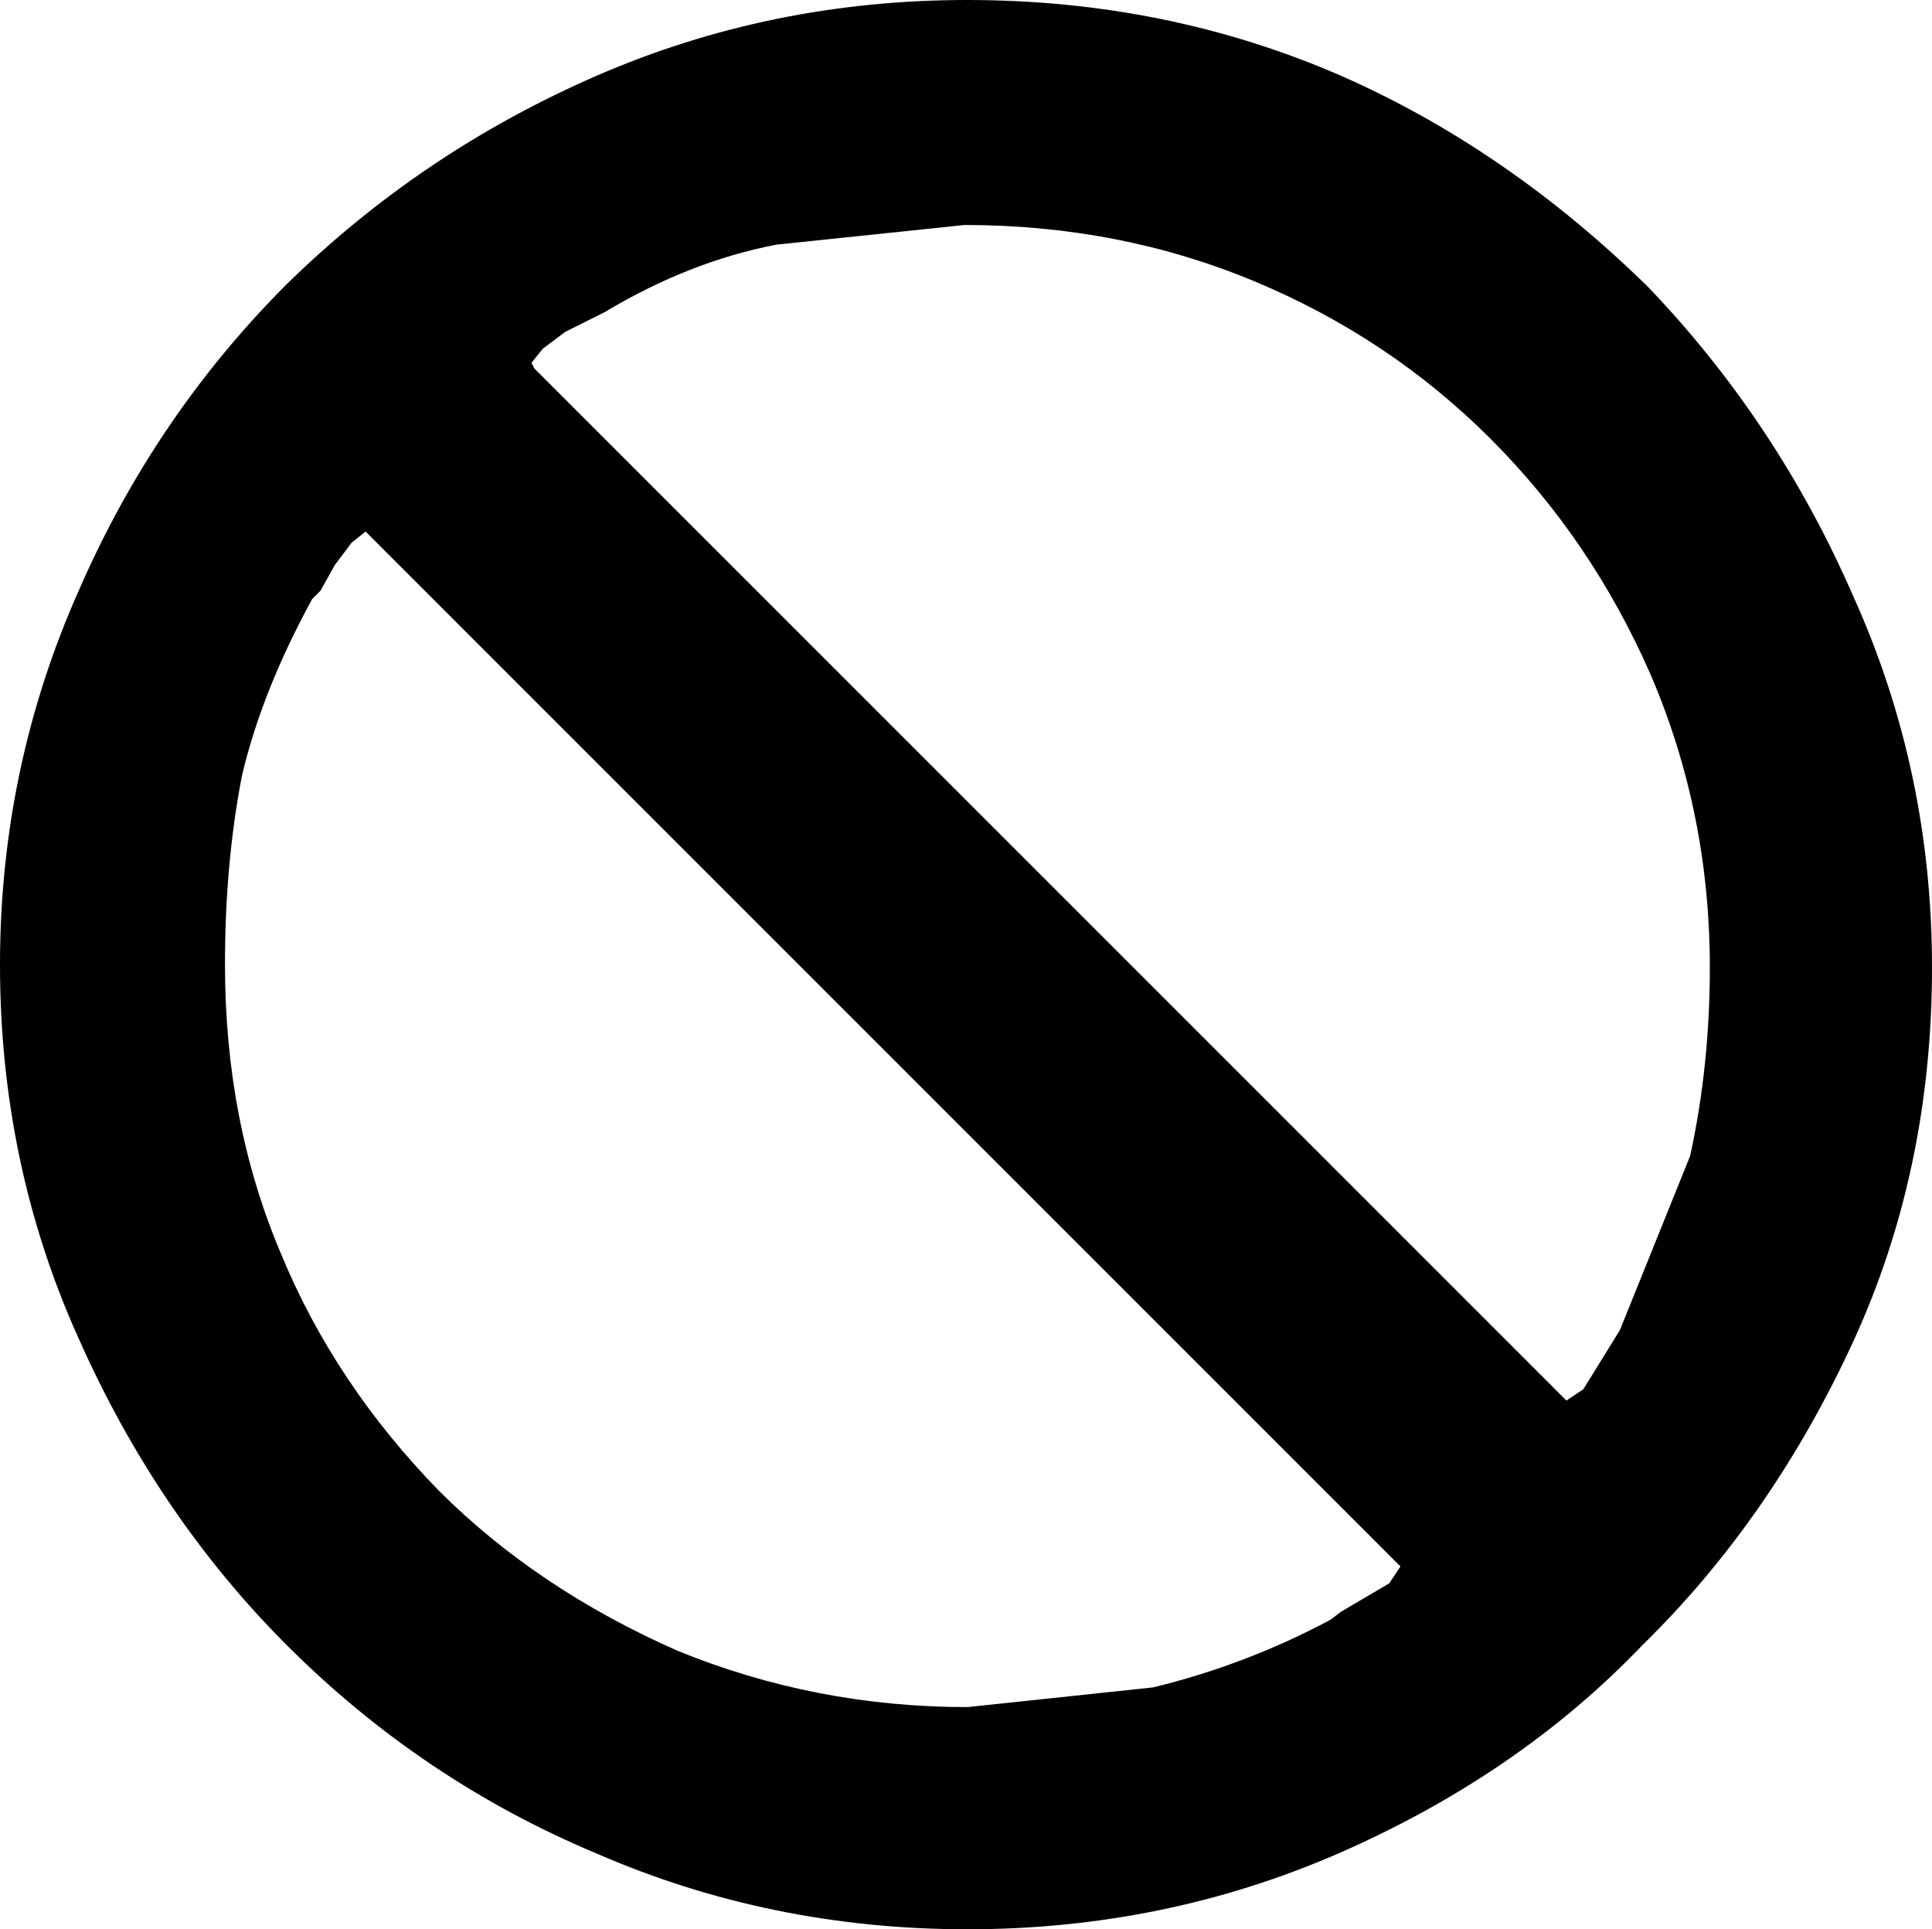 <?xml version="1.0" encoding="UTF-8" standalone="no"?>
<svg xmlns:xlink="http://www.w3.org/1999/xlink" height="34.3px" width="34.35px" xmlns="http://www.w3.org/2000/svg">
  <g transform="matrix(1.0, 0.0, 0.0, 1.0, -382.6, -208.8)">
    <path d="M407.3 236.95 L407.5 236.65 389.1 218.25 388.85 218.45 388.55 218.85 388.3 219.3 388.15 219.45 Q387.25 221.1 386.9 222.6 386.6 224.15 386.6 225.95 386.6 228.75 387.6 231.1 388.55 233.4 390.4 235.3 392.15 237.05 394.65 238.15 397.1 239.15 399.8 239.15 L403.1 238.8 Q404.75 238.4 406.25 237.6 L406.45 237.45 407.3 236.95 M411.95 220.8 Q410.9 218.4 409.1 216.6 407.3 214.8 404.9 213.8 402.5 212.8 399.75 212.8 L396.4 213.15 Q394.85 213.45 393.35 214.35 L392.65 214.7 392.25 215.0 392.05 215.25 392.1 215.35 410.45 233.7 410.75 233.5 411.4 232.45 412.65 229.35 Q413.0 227.75 413.0 226.0 413.0 223.25 411.95 220.8 M411.9 213.9 Q414.2 216.3 415.55 219.4 416.95 222.5 416.95 226.0 416.95 229.6 415.55 232.65 414.1 235.8 411.8 238.05 409.6 240.35 406.4 241.75 403.3 243.1 399.8 243.1 396.3 243.1 393.2 241.75 390.1 240.45 387.7 238.05 385.4 235.75 384.0 232.6 382.6 229.5 382.6 225.95 382.6 222.45 384.0 219.3 385.35 216.2 387.7 213.85 390.1 211.5 393.2 210.15 396.3 208.8 399.8 208.8 403.35 208.8 406.45 210.15 409.4 211.45 411.9 213.9" fill="#000000" fill-rule="evenodd" stroke="none"/>
  </g>
</svg>
